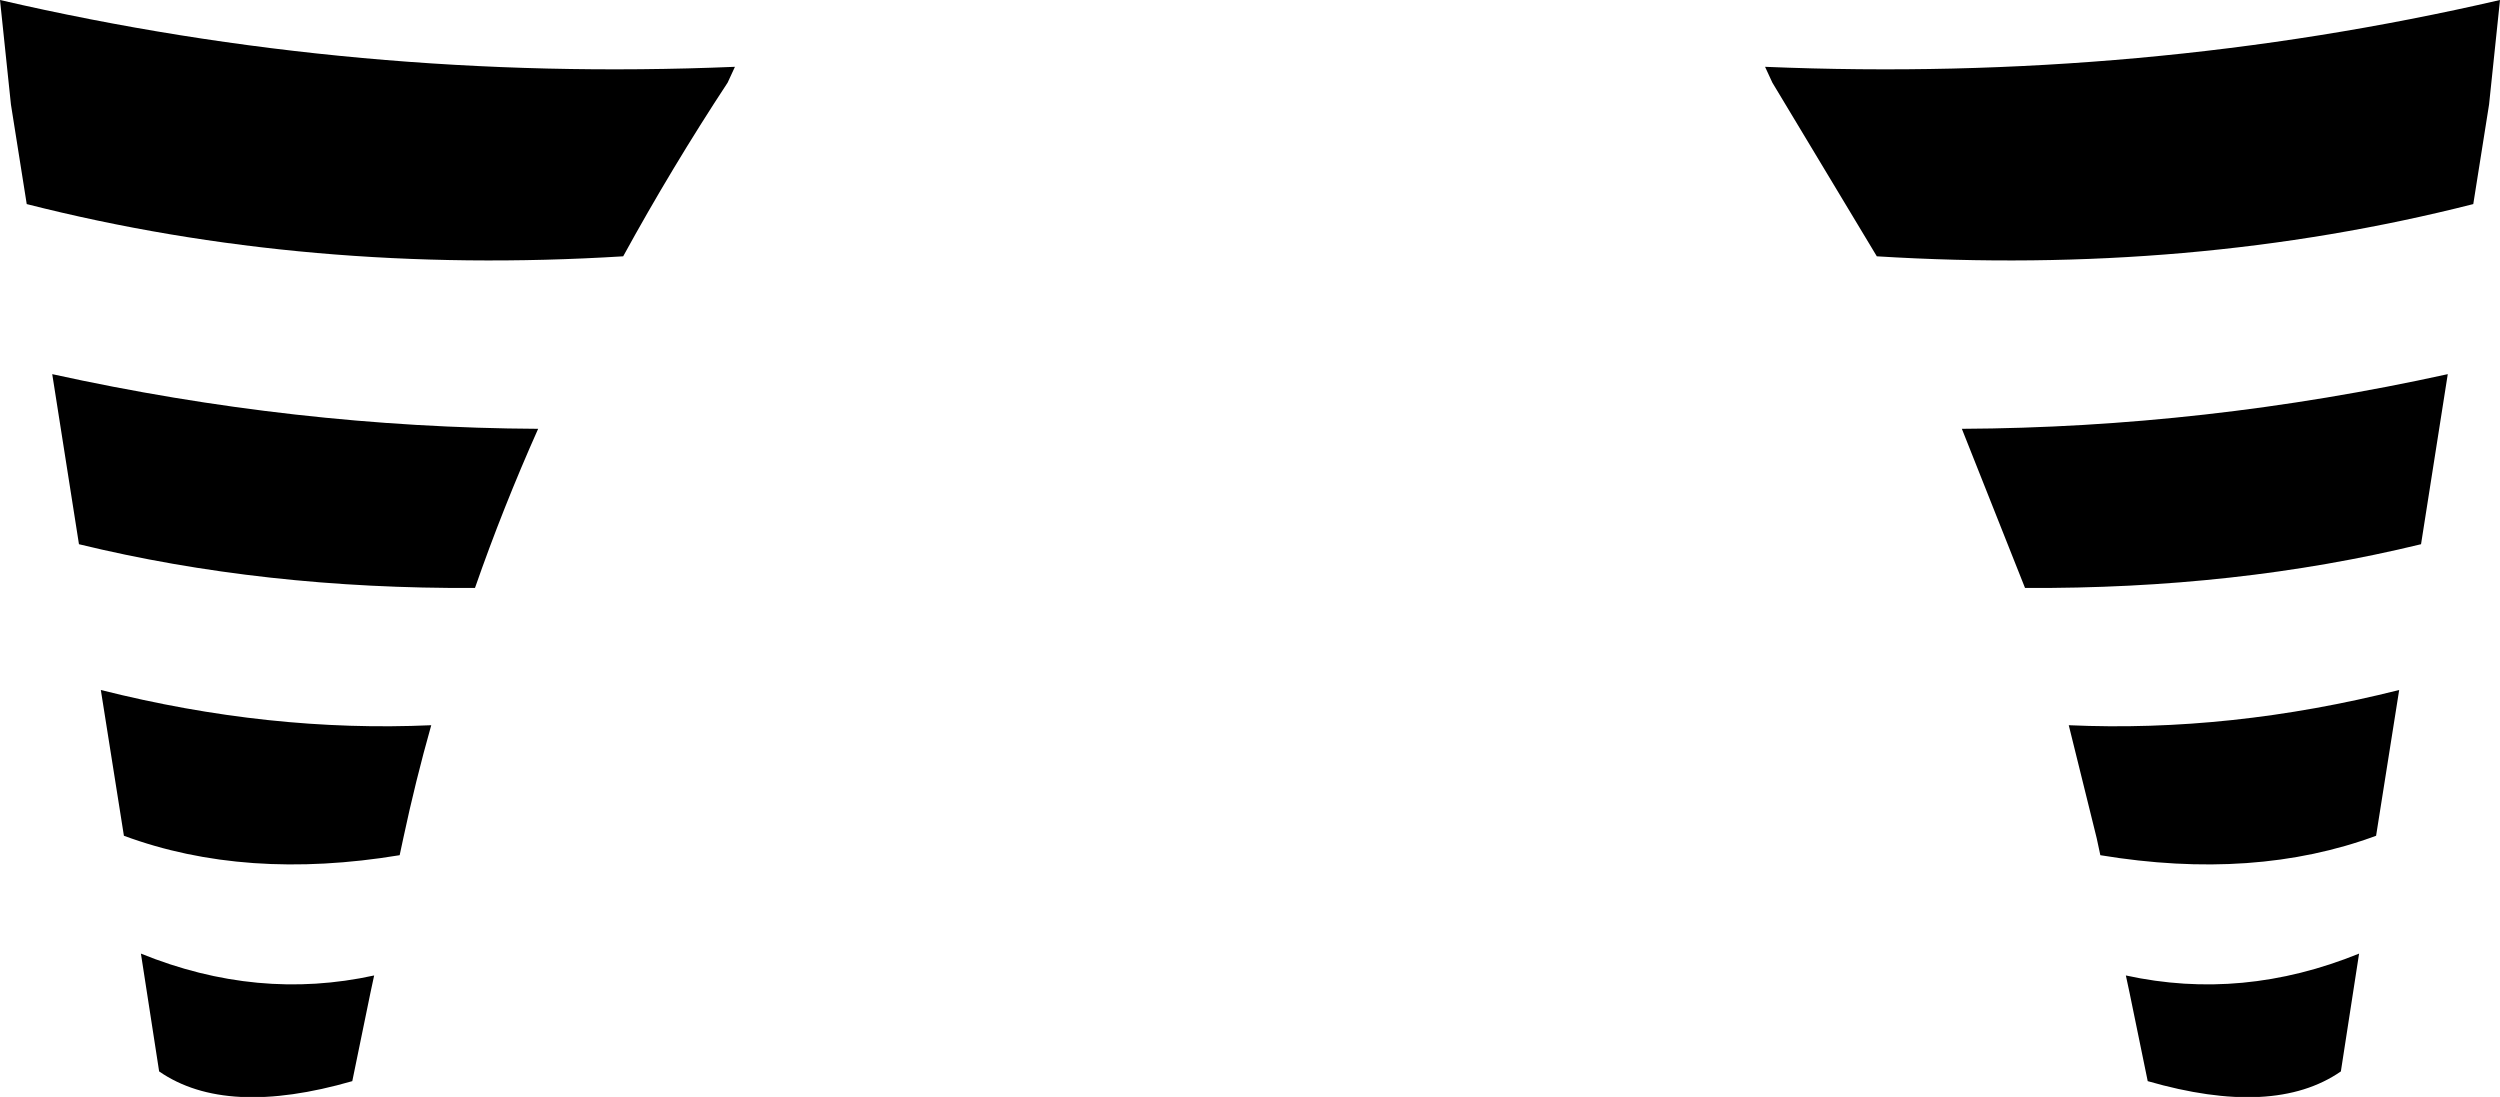 <?xml version="1.0" encoding="UTF-8" standalone="no"?>
<svg xmlns:xlink="http://www.w3.org/1999/xlink" height="45.15px" width="102.9px" xmlns="http://www.w3.org/2000/svg">
  <g transform="matrix(1.0, 0.0, 0.0, 1.0, -348.35, -453.95)">
    <path d="M421.3 457.35 L421.0 456.7 Q436.55 457.35 451.25 453.95 L450.8 458.25 450.15 462.35 Q438.55 465.3 425.6 464.5 L421.3 457.35 M434.8 489.15 L434.65 488.45 433.5 483.8 Q440.15 484.1 447.1 482.35 L446.15 488.35 Q441.15 490.2 434.8 489.15 M431.7 478.15 L429.1 471.6 Q439.1 471.55 449.1 469.35 L448.0 476.35 Q440.4 478.2 431.7 478.15 M436.0 494.8 L435.85 494.1 Q440.65 495.15 445.45 493.2 L444.7 498.05 Q441.95 499.95 436.75 498.45 L436.0 494.8 M350.5 469.35 Q360.5 471.55 370.5 471.6 369.05 474.85 367.9 478.15 359.2 478.2 351.6 476.35 L350.5 469.35 M352.5 482.35 Q359.45 484.1 366.1 483.8 365.45 486.1 364.95 488.45 L364.8 489.15 Q358.45 490.2 353.45 488.35 L352.5 482.35 M363.6 494.8 L362.85 498.45 Q357.65 499.95 354.9 498.05 L354.15 493.2 Q358.95 495.15 363.75 494.1 L363.6 494.8 M348.8 458.25 L348.35 453.95 Q363.05 457.35 378.6 456.7 L378.3 457.35 Q376.0 460.85 374.0 464.5 361.05 465.3 349.45 462.35 L348.8 458.25" fill="#000000" fill-rule="evenodd" stroke="none"/>
  </g>
</svg>

